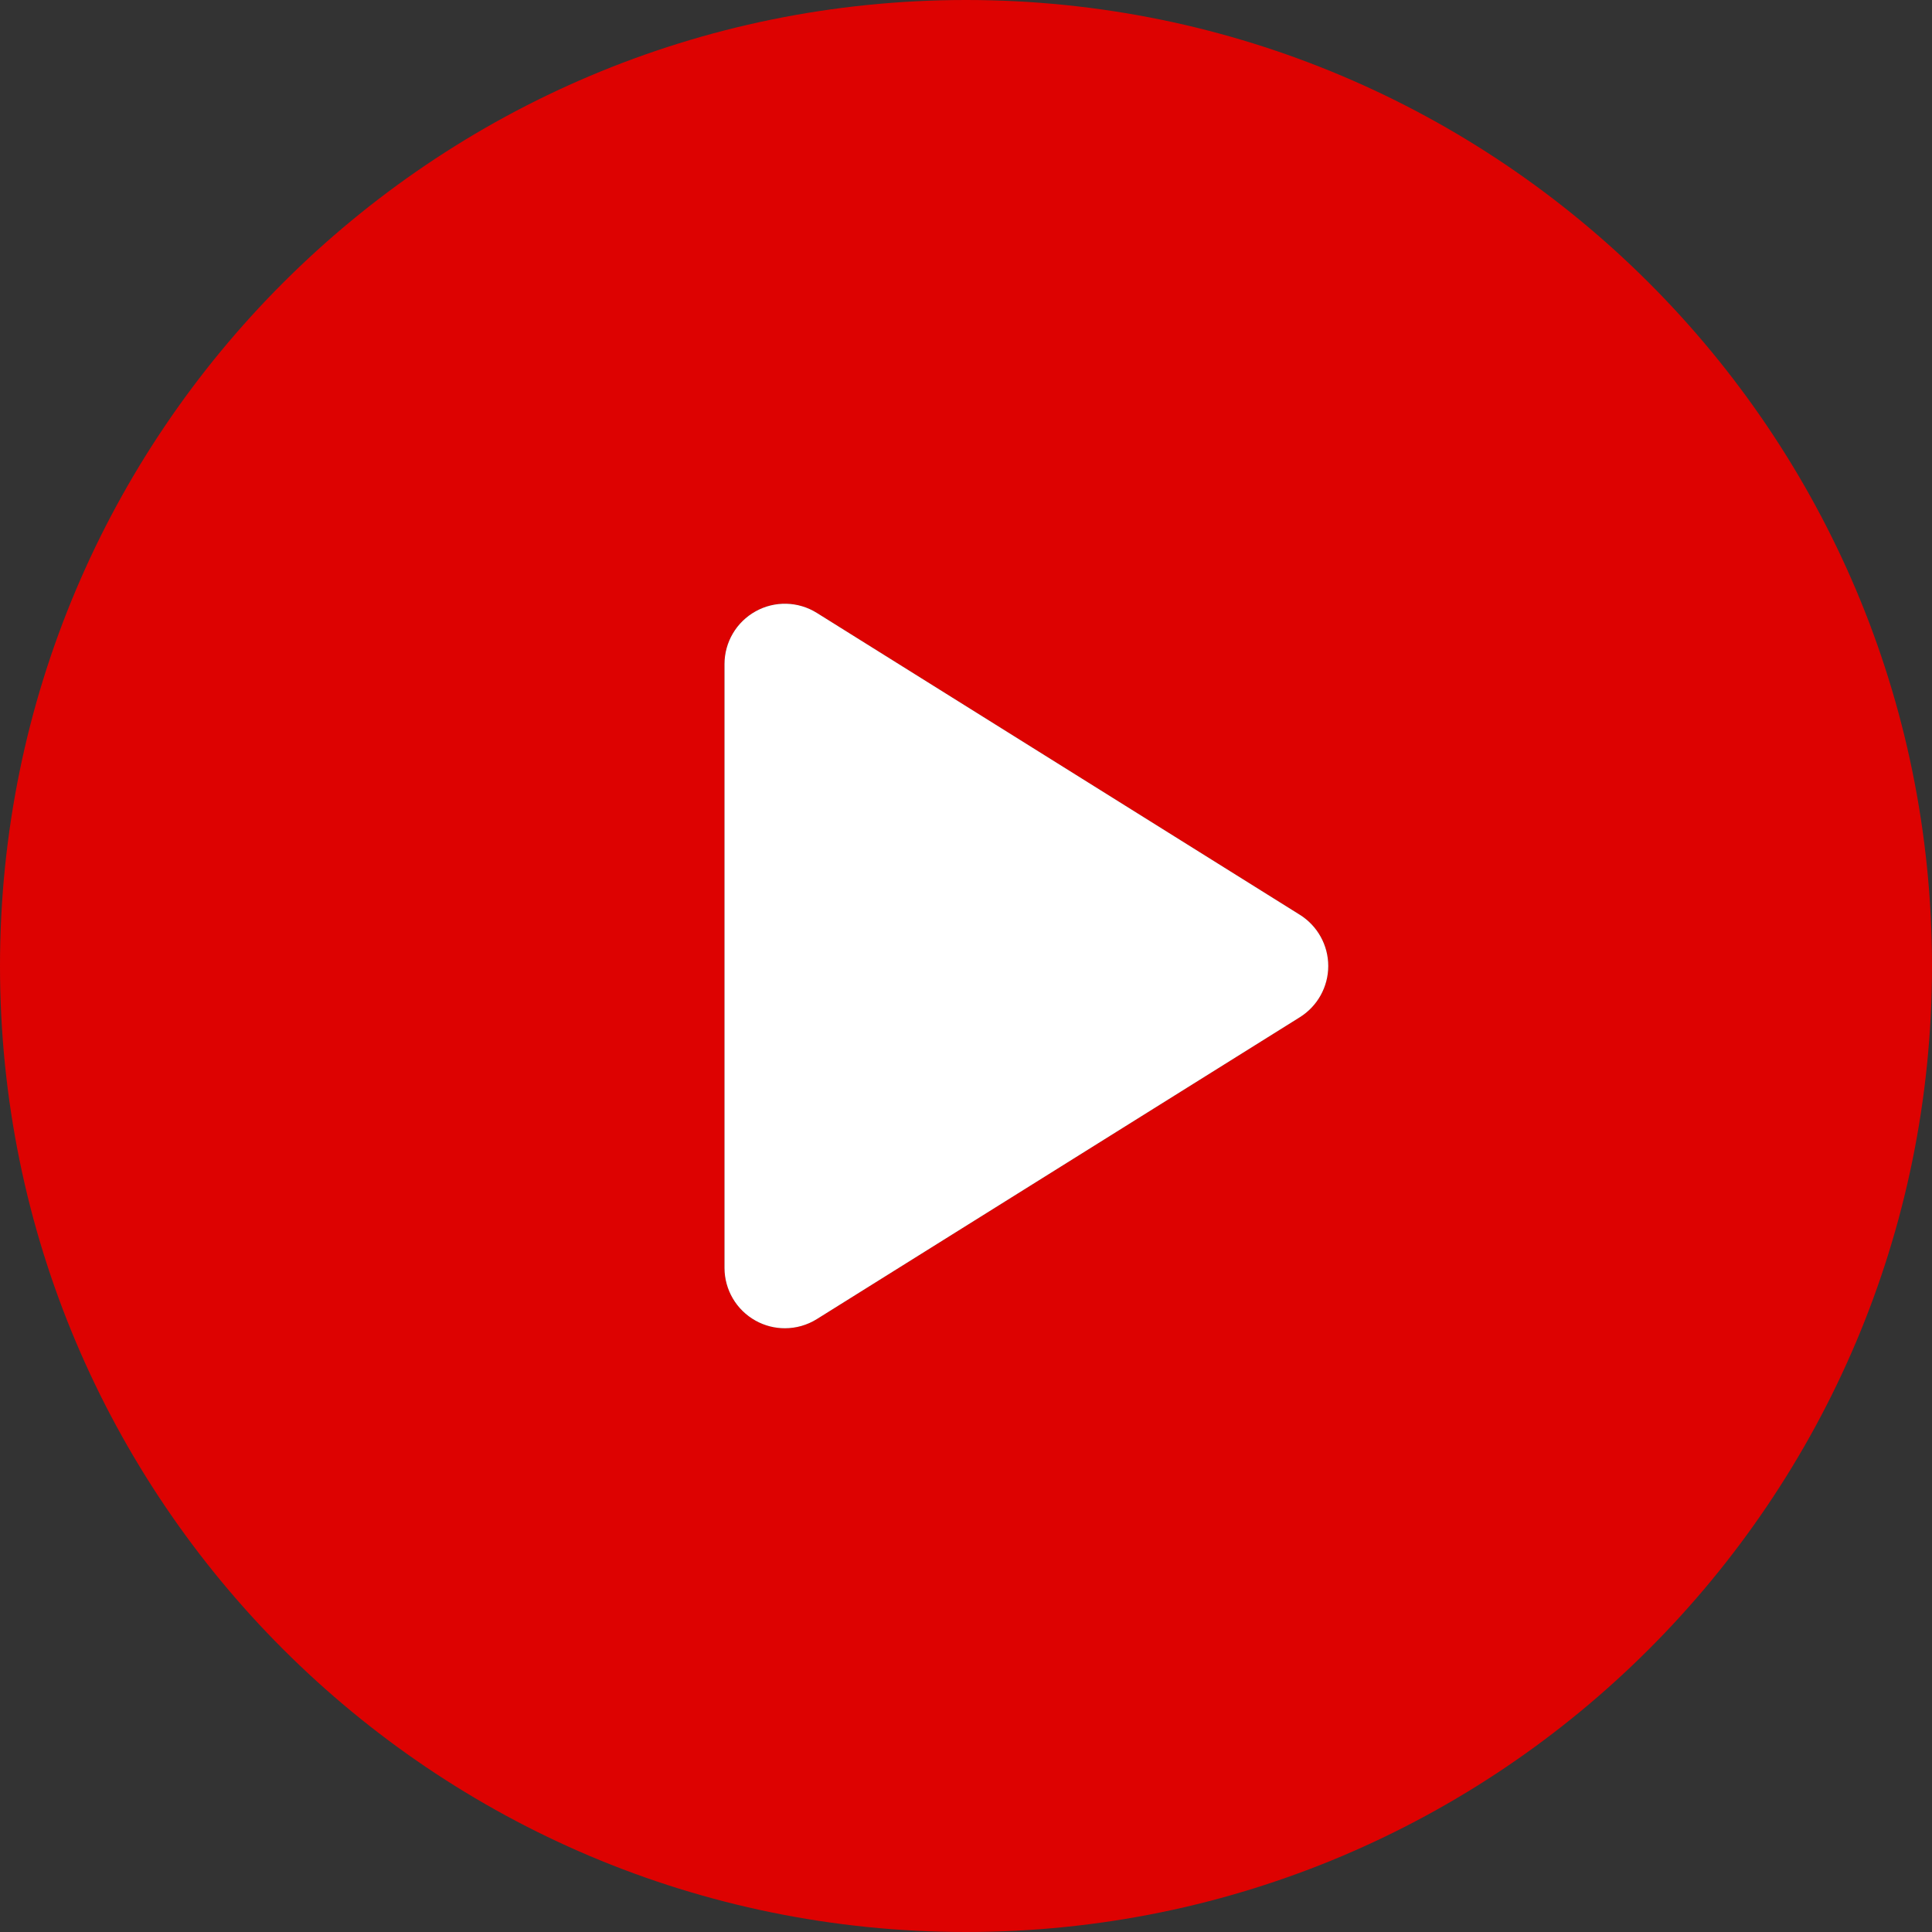 <svg width="165" height="165" viewBox="0 0 165 165" fill="none" xmlns="http://www.w3.org/2000/svg">
<rect x="0" y="0" width="165" height="165" fill="#333333" stroke="none"/>
<path d="M82.5 0C36.937 0 0 36.937 0 82.5C0 128.064 36.937 165 82.5 165C128.063 165 165 128.064 165 82.5C165 36.937 128.063 0 82.5 0ZM111.014 86.873L69.764 112.654C68.929 113.176 67.98 113.438 67.031 113.438C66.171 113.438 65.31 113.224 64.531 112.79C62.892 111.882 61.875 110.157 61.875 108.281V56.719C61.875 54.843 62.892 53.118 64.531 52.21C66.17 51.296 68.174 51.351 69.764 52.346L111.014 78.127C112.521 79.071 113.438 80.723 113.438 82.5C113.438 84.277 112.521 85.929 111.014 86.873Z" fill="#DD0201"/>
<path d="M111.014 86.873L69.764 112.654C68.929 113.176 67.98 113.438 67.031 113.438C66.171 113.438 65.31 113.224 64.531 112.79C62.892 111.882 61.875 110.157 61.875 108.281V56.719C61.875 54.843 62.892 53.118 64.531 52.21C66.17 51.296 68.174 51.351 69.764 52.346L111.014 78.127C112.521 79.071 113.438 80.723 113.438 82.5C113.438 84.277 112.521 85.929 111.014 86.873Z" fill="white"/>
</svg>
